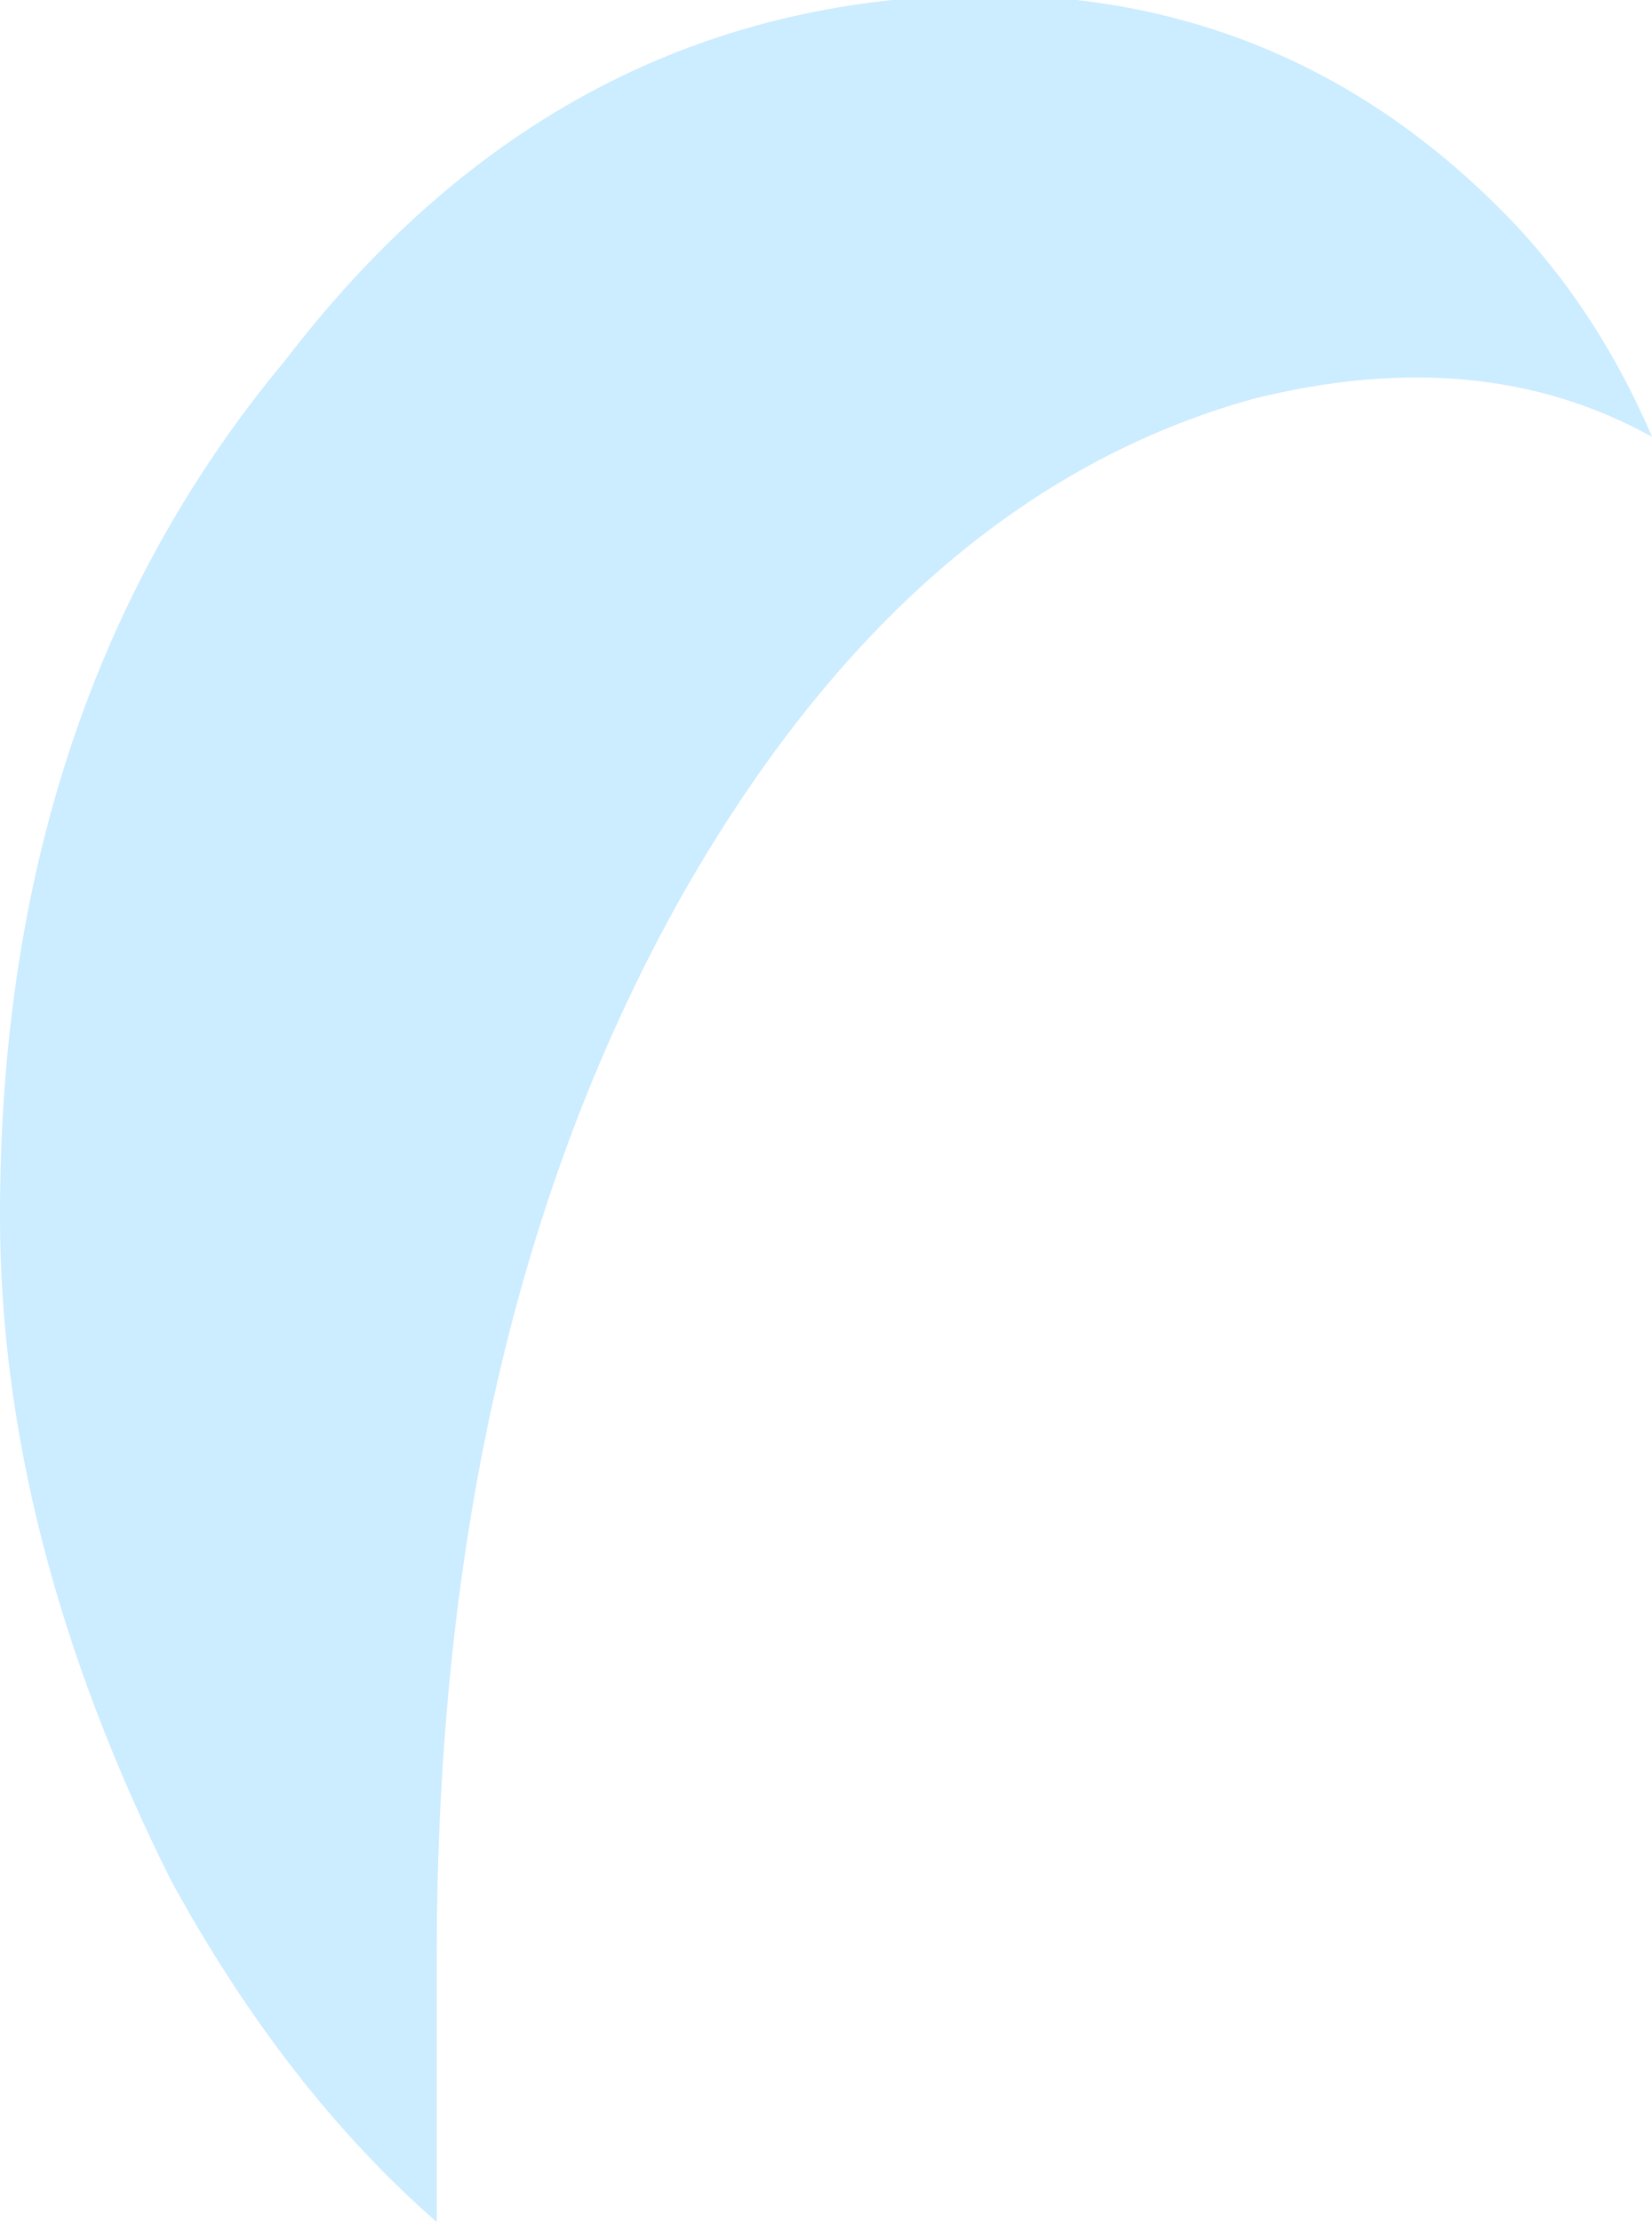 <?xml version="1.0" encoding="UTF-8" standalone="no"?>
<svg xmlns:ffdec="https://www.free-decompiler.com/flash" xmlns:xlink="http://www.w3.org/1999/xlink" ffdec:objectType="shape" height="5.85px" width="4.35px" xmlns="http://www.w3.org/2000/svg">
  <g transform="matrix(1.0, 0.0, 0.0, 1.0, 1.7, 7.4)">
    <path d="M1.6 -6.35 Q0.7 -6.1 0.1 -5.05 -0.55 -3.9 -0.55 -2.25 L-0.55 -1.55 Q-0.95 -1.9 -1.25 -2.45 -1.7 -3.35 -1.7 -4.2 -1.7 -5.55 -0.95 -6.45 -0.3 -7.3 0.65 -7.4 1.6 -7.5 2.25 -6.85 2.5 -6.6 2.65 -6.25 2.2 -6.5 1.6 -6.35" fill="#ccecff" fill-rule="evenodd" stroke="none"/>
  </g>
</svg>
